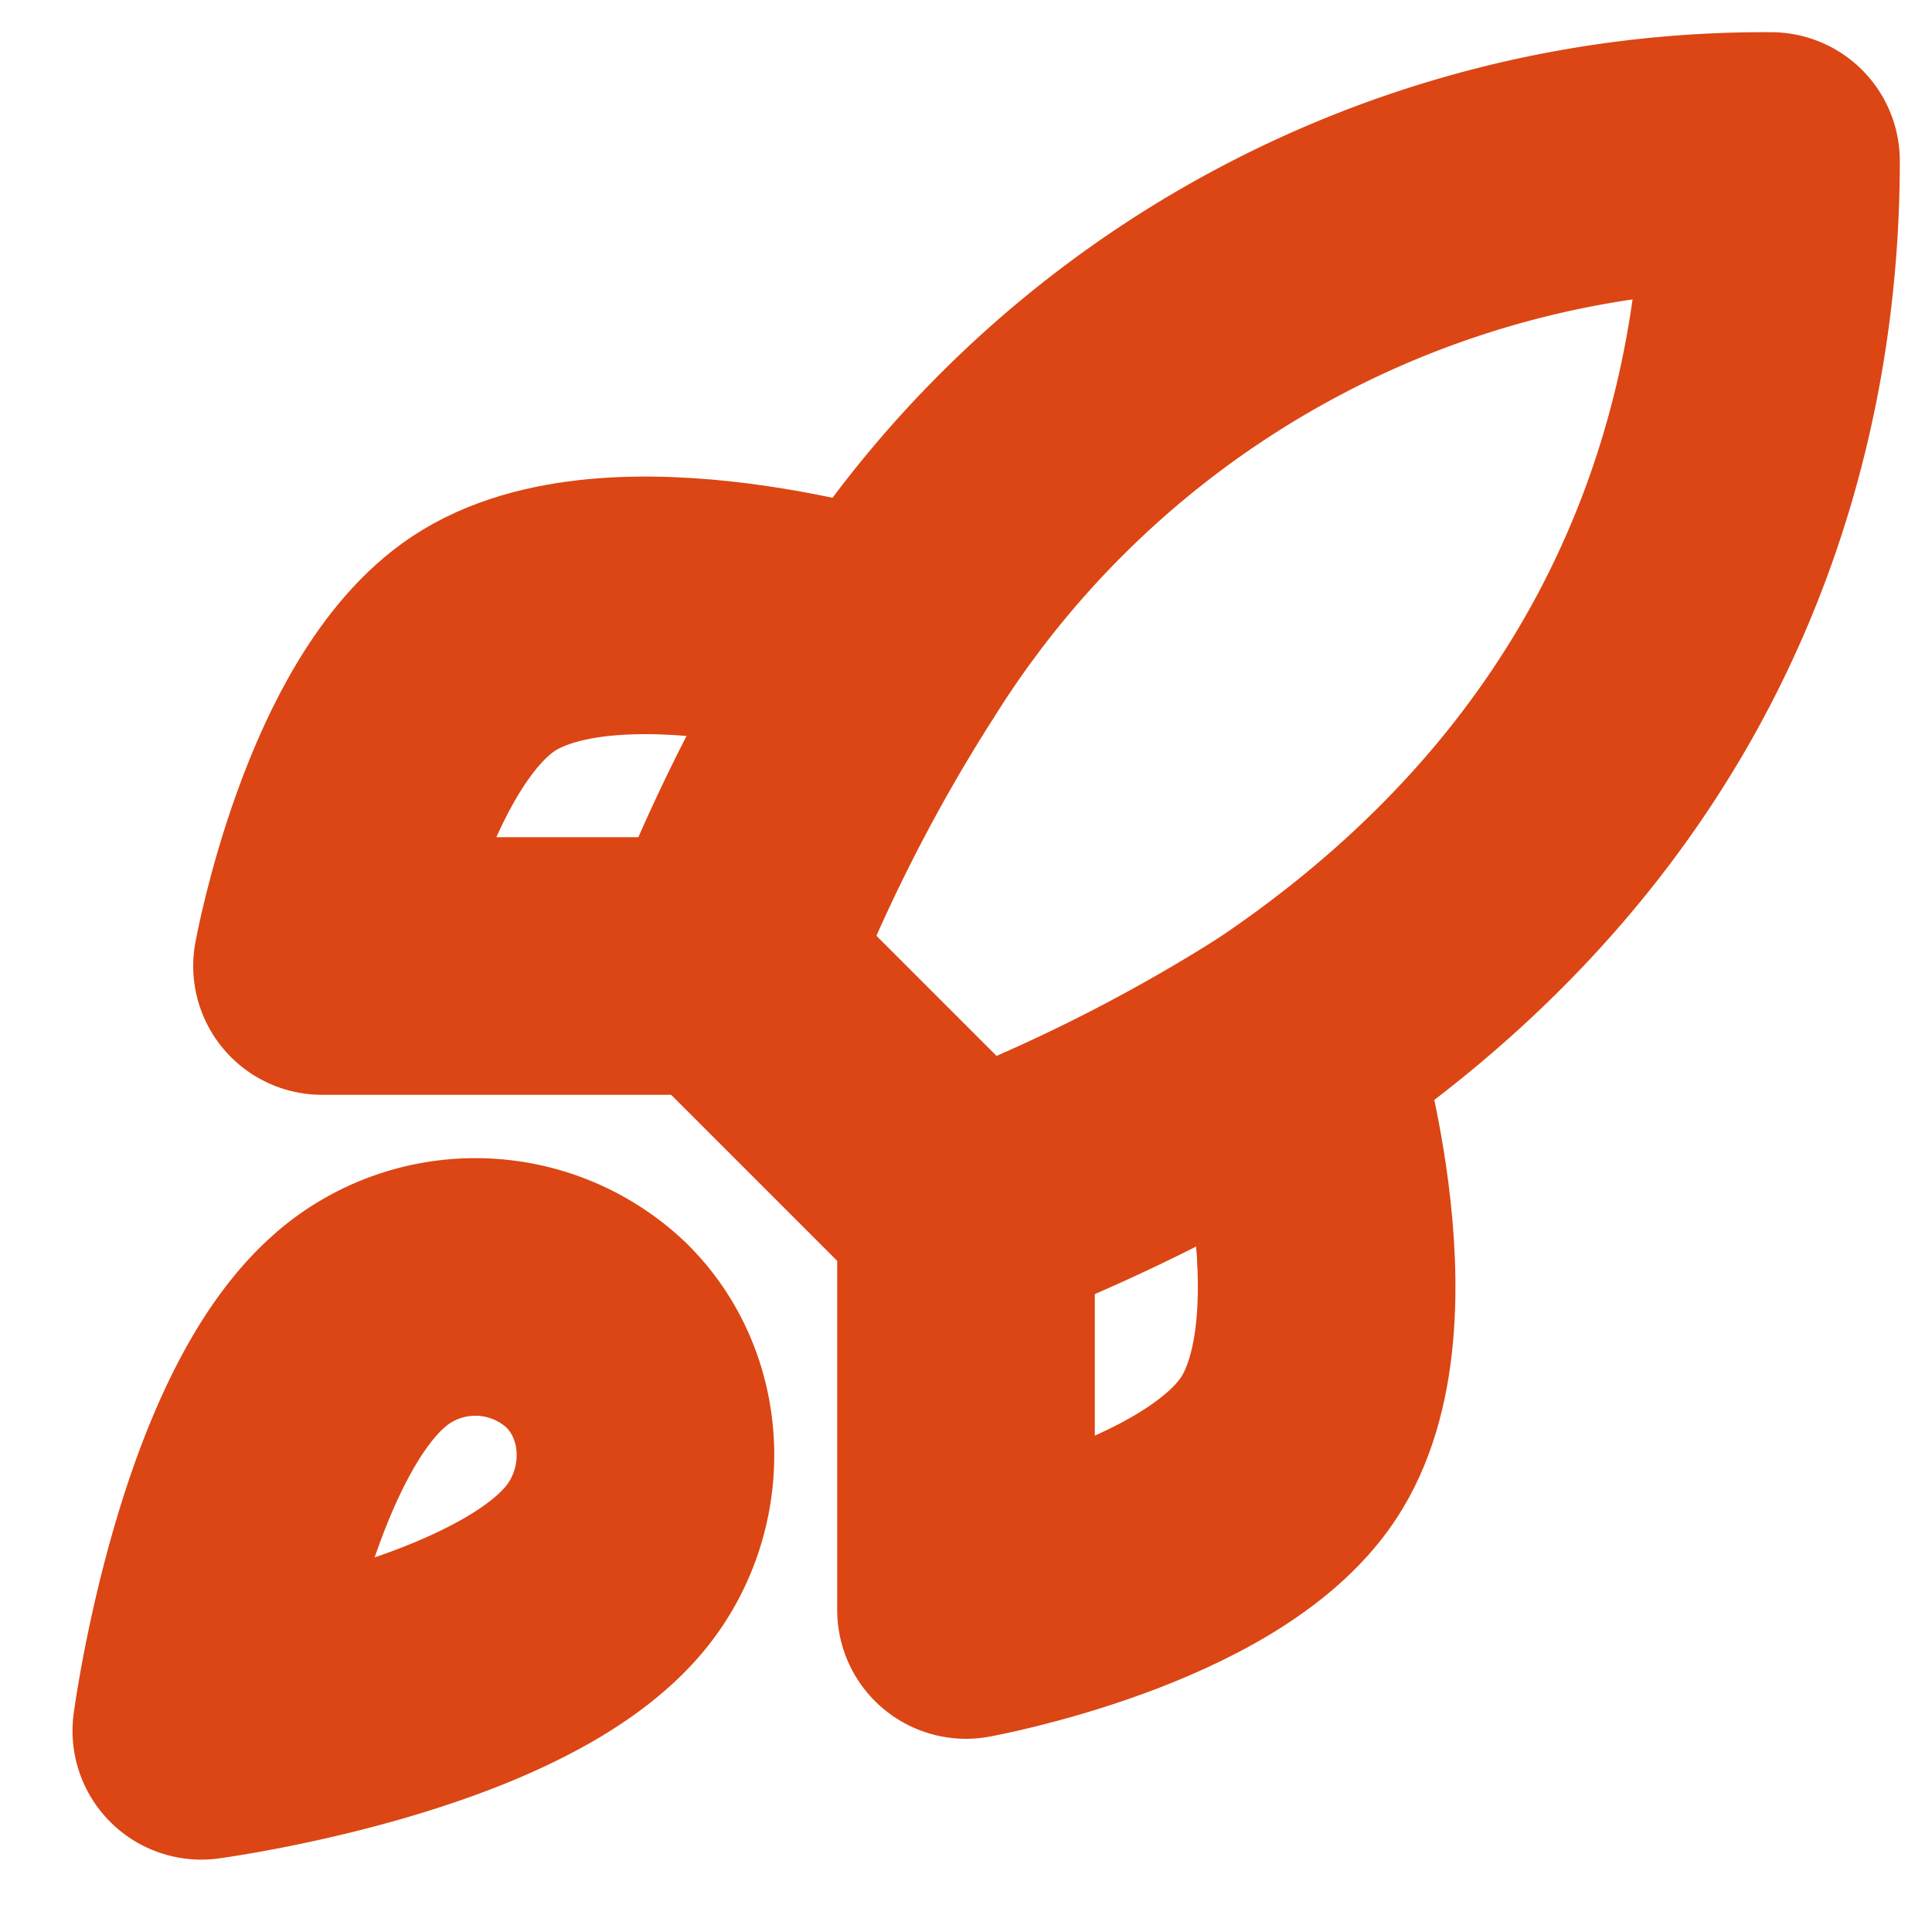 <svg xmlns="http://www.w3.org/2000/svg" width="15" height="15" fill="none" viewBox="0 0 15 15">
  <path stroke="#DB4614" stroke-linecap="round" stroke-linejoin="round" stroke-width="2" d="M2.813 10.313c-.938.787-1.25 3.125-1.25 3.125s2.337-.313 3.125-1.25c.443-.525.437-1.332-.057-1.82a1.363 1.363 0 0 0-1.819-.055v0ZM7.5 9.375 5.625 7.5a13.75 13.75 0 0 1 1.25-2.469A8.05 8.05 0 0 1 13.75 1.25c0 1.7-.488 4.687-3.75 6.875-.79.5-1.627.918-2.5 1.25v0Z"/>
  <path stroke="#DB4614" stroke-linecap="round" stroke-linejoin="round" stroke-width="2" d="M5.625 7.5H2.5S2.844 5.606 3.75 5c1.013-.675 3.125 0 3.125 0M7.5 9.375V12.5s1.894-.344 2.5-1.25c.675-1.012 0-3.125 0-3.125"/>
</svg>

